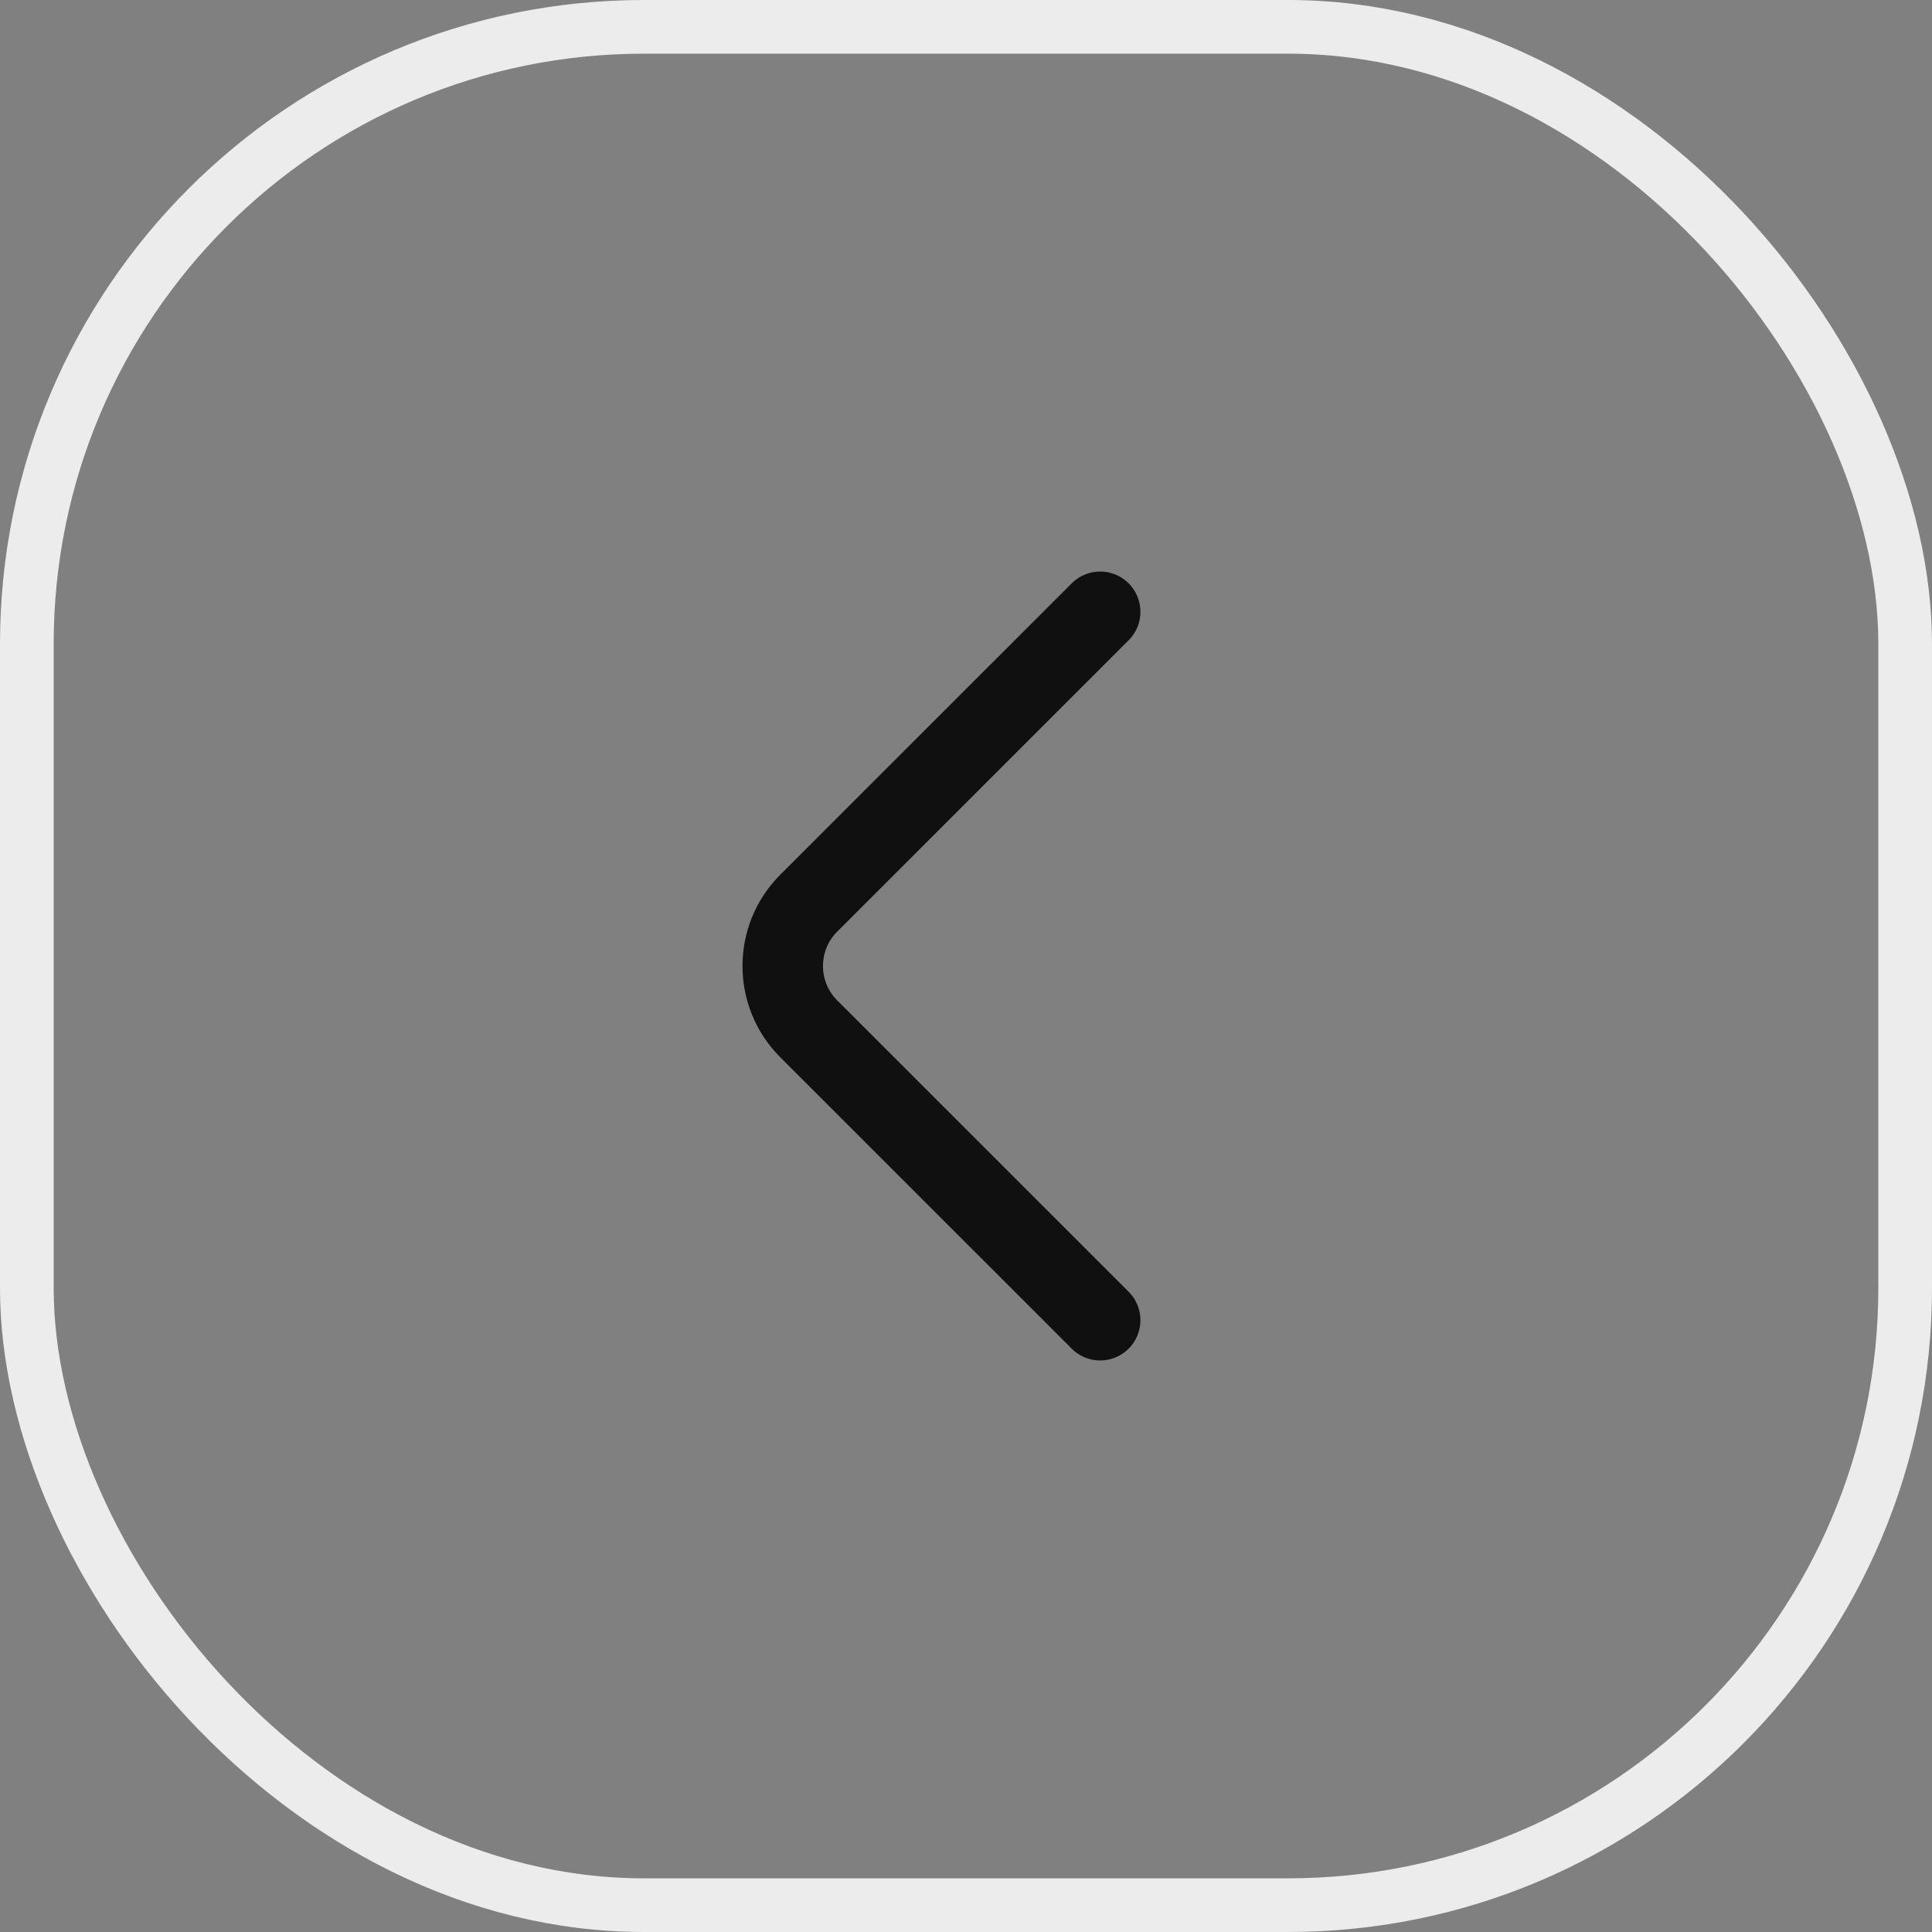 <svg width="36" height="36" viewBox="0 0 36 36" fill="none" xmlns="http://www.w3.org/2000/svg">
<rect x="0" y="0" width="36" height="36" fill="#808080" stroke="none"/>
<rect x="0.5" y="0.5" width="35" height="35" rx="11.5" stroke="#ECECEC"/>
<g clip-path="url(#clip0_444_1130)">
<path d="M20.5 24.6L15.066 19.167C14.425 18.525 14.425 17.475 15.066 16.833L20.5 11.4" stroke="#101010" stroke-width="1.5" stroke-miterlimit="10" stroke-linecap="round" stroke-linejoin="round"/>
</g>
<defs>
<clipPath id="clip0_444_1130">
<rect width="20" height="20" fill="white" transform="translate(8 8)"/>
</clipPath>
</defs>
</svg>
